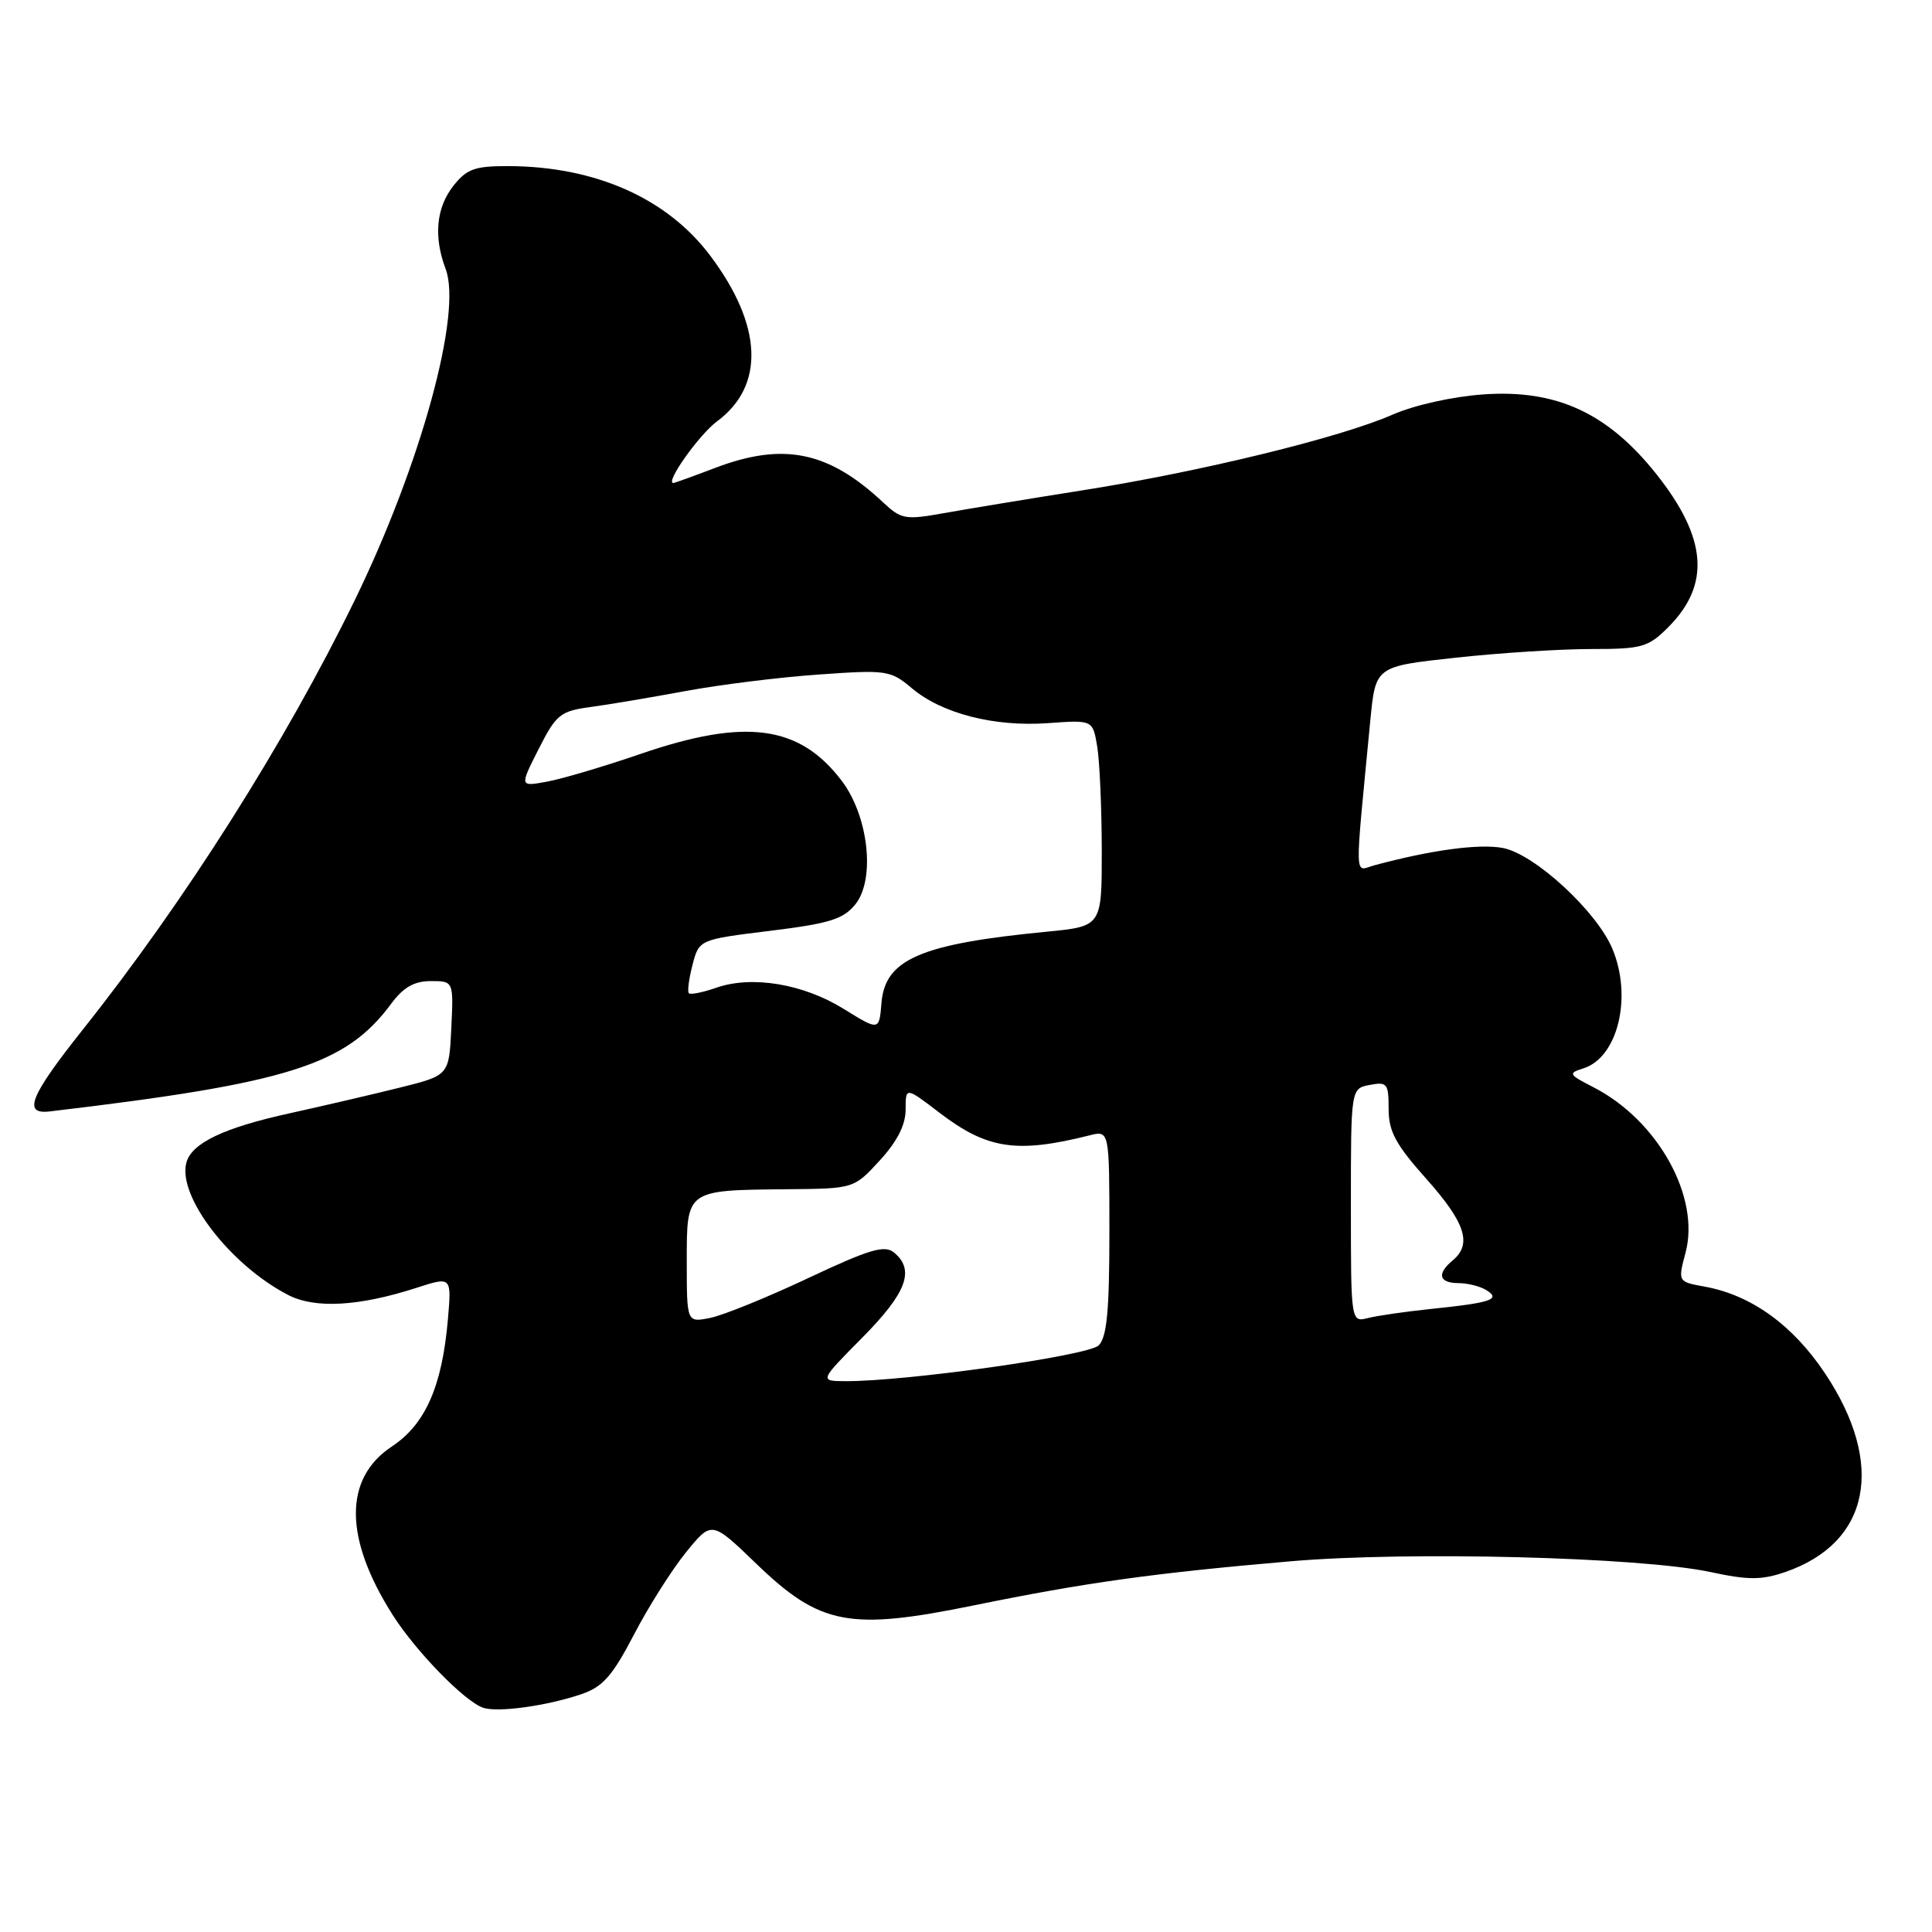 <?xml version="1.0" encoding="UTF-8" standalone="no"?>
<!DOCTYPE svg PUBLIC "-//W3C//DTD SVG 1.1//EN" "http://www.w3.org/Graphics/SVG/1.1/DTD/svg11.dtd" >
<svg xmlns="http://www.w3.org/2000/svg" xmlns:xlink="http://www.w3.org/1999/xlink" version="1.1" viewBox="0 0 256 256">
 <g >
 <path fill="currentColor"
d=" M 77.00 224.50 C 79.87 223.53 81.13 222.10 84.00 216.60 C 85.92 212.90 89.03 207.99 90.90 205.69 C 94.30 201.50 94.30 201.50 100.20 207.19 C 108.68 215.36 112.52 216.10 129.09 212.71 C 143.84 209.70 152.87 208.44 171.00 206.88 C 186.64 205.53 217.35 206.32 226.63 208.30 C 231.70 209.39 233.42 209.38 236.59 208.29 C 247.79 204.41 249.86 194.01 241.82 181.97 C 237.55 175.57 232.06 171.62 225.91 170.49 C 222.32 169.84 222.32 169.84 223.34 166.00 C 225.32 158.60 219.67 148.44 211.13 144.06 C 207.83 142.37 207.75 142.21 209.82 141.56 C 214.38 140.11 216.32 132.10 213.65 125.72 C 211.57 120.74 203.32 113.15 199.13 112.36 C 195.98 111.77 189.63 112.63 182.10 114.66 C 179.42 115.39 179.47 117.38 181.58 95.40 C 182.27 88.30 182.27 88.30 192.88 87.15 C 198.72 86.51 206.80 86.00 210.83 86.00 C 217.56 86.00 218.39 85.77 221.03 83.13 C 226.69 77.47 226.21 71.30 219.46 62.80 C 213.01 54.70 206.22 51.58 196.56 52.26 C 192.47 52.55 187.40 53.68 184.50 54.95 C 177.62 57.98 159.09 62.50 143.50 64.96 C 136.35 66.09 128.05 67.46 125.04 68.00 C 119.97 68.91 119.41 68.81 117.04 66.59 C 109.79 59.79 103.82 58.56 94.76 62.00 C 91.87 63.10 89.38 64.00 89.22 64.00 C 88.09 64.00 92.63 57.60 95.00 55.84 C 101.37 51.13 101.06 43.16 94.15 33.93 C 88.42 26.27 78.89 22.04 67.32 22.01 C 62.91 22.00 61.84 22.39 60.07 24.63 C 57.79 27.53 57.44 31.39 59.05 35.64 C 61.27 41.48 55.77 61.53 47.02 79.50 C 37.83 98.36 24.53 119.37 11.00 136.39 C 3.96 145.25 2.97 147.70 6.59 147.27 C 38.28 143.52 45.82 141.14 51.85 132.98 C 53.45 130.82 54.89 130.00 57.08 130.00 C 60.10 130.00 60.10 130.00 59.80 136.24 C 59.50 142.49 59.50 142.49 53.00 144.11 C 49.42 145.00 42.90 146.52 38.50 147.49 C 29.63 149.43 25.37 151.47 24.69 154.08 C 23.52 158.54 30.53 167.64 38.18 171.59 C 41.74 173.43 47.54 173.11 55.17 170.65 C 59.84 169.14 59.84 169.14 59.35 174.82 C 58.58 183.71 56.37 188.72 51.92 191.67 C 45.53 195.90 45.57 203.82 52.04 214.00 C 55.09 218.80 61.53 225.42 64.00 226.28 C 65.90 226.95 72.44 226.05 77.00 224.50 Z  M 114.28 177.22 C 120.13 171.31 121.26 168.29 118.48 165.98 C 117.22 164.93 115.27 165.51 107.08 169.36 C 101.65 171.92 95.81 174.29 94.10 174.63 C 91.00 175.25 91.00 175.25 91.00 167.19 C 91.00 157.60 90.84 157.71 104.33 157.58 C 113.15 157.50 113.15 157.50 116.58 153.76 C 118.89 151.24 120.00 149.05 120.00 147.02 C 120.00 144.01 120.00 144.01 124.52 147.47 C 130.83 152.28 134.73 152.86 144.38 150.44 C 147.00 149.78 147.00 149.78 147.00 163.32 C 147.00 173.67 146.67 177.19 145.58 178.27 C 144.22 179.64 120.07 183.05 112.03 183.01 C 108.56 183.00 108.56 183.00 114.28 177.22 Z  M 179.00 159.72 C 179.00 144.23 179.00 144.23 181.50 143.76 C 183.80 143.32 184.00 143.57 184.00 146.94 C 184.00 149.92 184.93 151.65 189.00 156.21 C 194.17 162.01 195.09 164.85 192.50 167.00 C 190.35 168.79 190.65 170.00 193.25 170.02 C 194.49 170.02 196.16 170.45 196.97 170.96 C 198.90 172.18 197.60 172.62 189.54 173.45 C 186.26 173.79 182.55 174.33 181.29 174.64 C 179.00 175.22 179.00 175.22 179.00 159.72 Z  M 111.79 133.68 C 106.43 130.36 99.64 129.23 94.91 130.88 C 93.13 131.50 91.50 131.83 91.28 131.61 C 91.06 131.40 91.28 129.71 91.76 127.86 C 92.63 124.50 92.63 124.50 102.03 123.34 C 109.89 122.38 111.74 121.80 113.33 119.84 C 116.02 116.52 115.09 108.12 111.51 103.43 C 105.90 96.07 98.77 95.13 84.87 99.90 C 80.13 101.53 74.58 103.18 72.54 103.56 C 68.84 104.25 68.84 104.25 71.37 99.26 C 73.69 94.67 74.24 94.23 78.20 93.69 C 80.56 93.38 86.22 92.42 90.77 91.58 C 95.32 90.73 103.28 89.74 108.46 89.38 C 117.49 88.74 117.99 88.81 120.82 91.19 C 124.82 94.56 131.74 96.33 138.87 95.82 C 144.80 95.39 144.80 95.39 145.39 98.94 C 145.71 100.90 145.98 107.05 145.99 112.62 C 146.00 122.74 146.00 122.74 138.75 123.45 C 121.99 125.07 117.28 127.10 116.80 132.88 C 116.50 136.60 116.50 136.60 111.79 133.68 Z "/>
</g>
</svg>